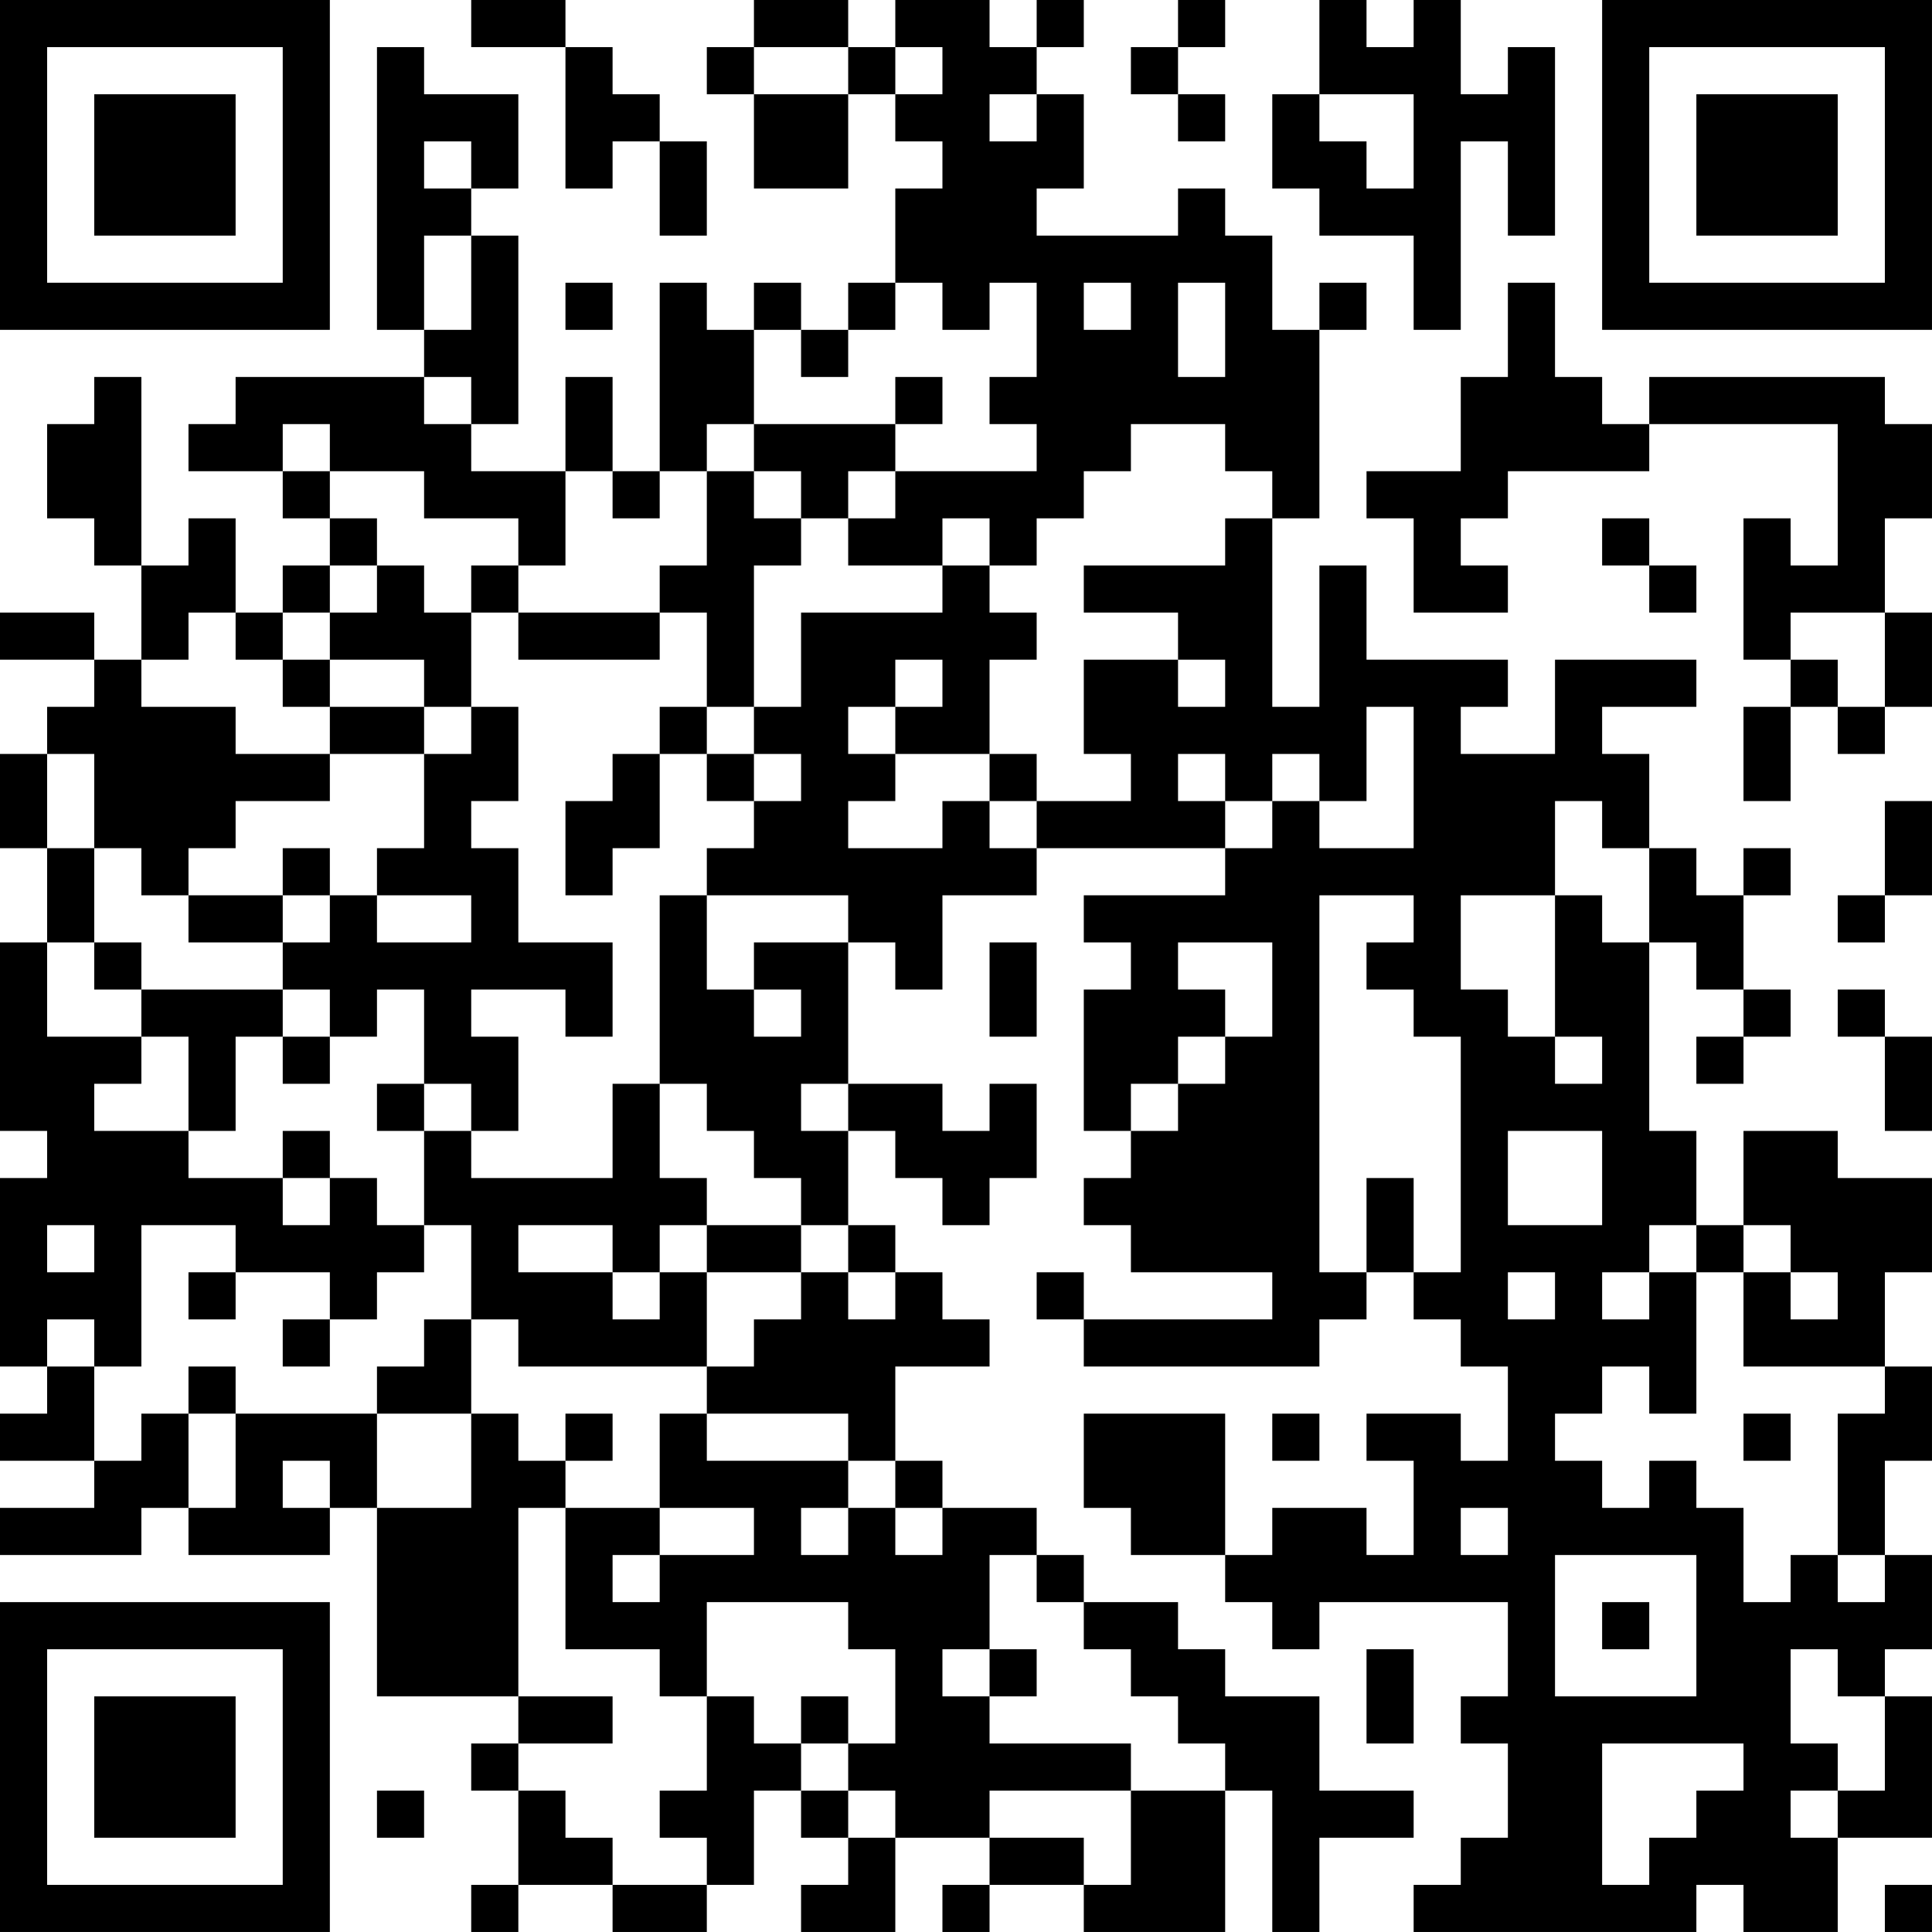 <?xml version="1.0" encoding="UTF-8"?>
<svg xmlns="http://www.w3.org/2000/svg" version="1.1" width="200" height="200" viewBox="0 0 200 200"><rect x="0" y="0" width="200" height="200" fill="#ffffff"/><g transform="scale(4.878)"><g transform="translate(0,0)"><path fill-rule="evenodd" d="M10 0L10 1L12 1L12 4L13 4L13 3L14 3L14 5L15 5L15 3L14 3L14 2L13 2L13 1L12 1L12 0ZM16 0L16 1L15 1L15 2L16 2L16 4L18 4L18 2L19 2L19 3L20 3L20 4L19 4L19 6L18 6L18 7L17 7L17 6L16 6L16 7L15 7L15 6L14 6L14 10L13 10L13 8L12 8L12 10L10 10L10 9L11 9L11 5L10 5L10 4L11 4L11 2L9 2L9 1L8 1L8 7L9 7L9 8L5 8L5 9L4 9L4 10L6 10L6 11L7 11L7 12L6 12L6 13L5 13L5 11L4 11L4 12L3 12L3 8L2 8L2 9L1 9L1 11L2 11L2 12L3 12L3 14L2 14L2 13L0 13L0 14L2 14L2 15L1 15L1 16L0 16L0 18L1 18L1 20L0 20L0 24L1 24L1 25L0 25L0 29L1 29L1 30L0 30L0 31L2 31L2 32L0 32L0 33L3 33L3 32L4 32L4 33L7 33L7 32L8 32L8 36L11 36L11 37L10 37L10 38L11 38L11 40L10 40L10 41L11 41L11 40L13 40L13 41L15 41L15 40L16 40L16 38L17 38L17 39L18 39L18 40L17 40L17 41L19 41L19 39L21 39L21 40L20 40L20 41L21 41L21 40L23 40L23 41L26 41L26 38L27 38L27 41L28 41L28 39L30 39L30 38L28 38L28 36L26 36L26 35L25 35L25 34L23 34L23 33L22 33L22 32L20 32L20 31L19 31L19 29L21 29L21 28L20 28L20 27L19 27L19 26L18 26L18 24L19 24L19 25L20 25L20 26L21 26L21 25L22 25L22 23L21 23L21 24L20 24L20 23L18 23L18 20L19 20L19 21L20 21L20 19L22 19L22 18L26 18L26 19L23 19L23 20L24 20L24 21L23 21L23 24L24 24L24 25L23 25L23 26L24 26L24 27L27 27L27 28L23 28L23 27L22 27L22 28L23 28L23 29L28 29L28 28L29 28L29 27L30 27L30 28L31 28L31 29L32 29L32 31L31 31L31 30L29 30L29 31L30 31L30 33L29 33L29 32L27 32L27 33L26 33L26 30L23 30L23 32L24 32L24 33L26 33L26 34L27 34L27 35L28 35L28 34L32 34L32 36L31 36L31 37L32 37L32 39L31 39L31 40L30 40L30 41L36 41L36 40L37 40L37 41L39 41L39 39L41 39L41 36L40 36L40 35L41 35L41 33L40 33L40 31L41 31L41 29L40 29L40 27L41 27L41 25L39 25L39 24L37 24L37 26L36 26L36 24L35 24L35 20L36 20L36 21L37 21L37 22L36 22L36 23L37 23L37 22L38 22L38 21L37 21L37 19L38 19L38 18L37 18L37 19L36 19L36 18L35 18L35 16L34 16L34 15L36 15L36 14L33 14L33 16L31 16L31 15L32 15L32 14L29 14L29 12L28 12L28 15L27 15L27 11L28 11L28 7L29 7L29 6L28 6L28 7L27 7L27 5L26 5L26 4L25 4L25 5L22 5L22 4L23 4L23 2L22 2L22 1L23 1L23 0L22 0L22 1L21 1L21 0L19 0L19 1L18 1L18 0ZM25 0L25 1L24 1L24 2L25 2L25 3L26 3L26 2L25 2L25 1L26 1L26 0ZM28 0L28 2L27 2L27 4L28 4L28 5L30 5L30 7L31 7L31 3L32 3L32 5L33 5L33 1L32 1L32 2L31 2L31 0L30 0L30 1L29 1L29 0ZM16 1L16 2L18 2L18 1ZM19 1L19 2L20 2L20 1ZM21 2L21 3L22 3L22 2ZM28 2L28 3L29 3L29 4L30 4L30 2ZM9 3L9 4L10 4L10 3ZM9 5L9 7L10 7L10 5ZM12 6L12 7L13 7L13 6ZM19 6L19 7L18 7L18 8L17 8L17 7L16 7L16 9L15 9L15 10L14 10L14 11L13 11L13 10L12 10L12 12L11 12L11 11L9 11L9 10L7 10L7 9L6 9L6 10L7 10L7 11L8 11L8 12L7 12L7 13L6 13L6 14L5 14L5 13L4 13L4 14L3 14L3 15L5 15L5 16L7 16L7 17L5 17L5 18L4 18L4 19L3 19L3 18L2 18L2 16L1 16L1 18L2 18L2 20L1 20L1 22L3 22L3 23L2 23L2 24L4 24L4 25L6 25L6 26L7 26L7 25L8 25L8 26L9 26L9 27L8 27L8 28L7 28L7 27L5 27L5 26L3 26L3 29L2 29L2 28L1 28L1 29L2 29L2 31L3 31L3 30L4 30L4 32L5 32L5 30L8 30L8 32L10 32L10 30L11 30L11 31L12 31L12 32L11 32L11 36L13 36L13 37L11 37L11 38L12 38L12 39L13 39L13 40L15 40L15 39L14 39L14 38L15 38L15 36L16 36L16 37L17 37L17 38L18 38L18 39L19 39L19 38L18 38L18 37L19 37L19 35L18 35L18 34L15 34L15 36L14 36L14 35L12 35L12 32L14 32L14 33L13 33L13 34L14 34L14 33L16 33L16 32L14 32L14 30L15 30L15 31L18 31L18 32L17 32L17 33L18 33L18 32L19 32L19 33L20 33L20 32L19 32L19 31L18 31L18 30L15 30L15 29L16 29L16 28L17 28L17 27L18 27L18 28L19 28L19 27L18 27L18 26L17 26L17 25L16 25L16 24L15 24L15 23L14 23L14 19L15 19L15 21L16 21L16 22L17 22L17 21L16 21L16 20L18 20L18 19L15 19L15 18L16 18L16 17L17 17L17 16L16 16L16 15L17 15L17 13L20 13L20 12L21 12L21 13L22 13L22 14L21 14L21 16L19 16L19 15L20 15L20 14L19 14L19 15L18 15L18 16L19 16L19 17L18 17L18 18L20 18L20 17L21 17L21 18L22 18L22 17L24 17L24 16L23 16L23 14L25 14L25 15L26 15L26 14L25 14L25 13L23 13L23 12L26 12L26 11L27 11L27 10L26 10L26 9L24 9L24 10L23 10L23 11L22 11L22 12L21 12L21 11L20 11L20 12L18 12L18 11L19 11L19 10L22 10L22 9L21 9L21 8L22 8L22 6L21 6L21 7L20 7L20 6ZM23 6L23 7L24 7L24 6ZM25 6L25 8L26 8L26 6ZM32 6L32 8L31 8L31 10L29 10L29 11L30 11L30 13L32 13L32 12L31 12L31 11L32 11L32 10L35 10L35 9L39 9L39 12L38 12L38 11L37 11L37 14L38 14L38 15L37 15L37 17L38 17L38 15L39 15L39 16L40 16L40 15L41 15L41 13L40 13L40 11L41 11L41 9L40 9L40 8L35 8L35 9L34 9L34 8L33 8L33 6ZM9 8L9 9L10 9L10 8ZM19 8L19 9L16 9L16 10L15 10L15 12L14 12L14 13L11 13L11 12L10 12L10 13L9 13L9 12L8 12L8 13L7 13L7 14L6 14L6 15L7 15L7 16L9 16L9 18L8 18L8 19L7 19L7 18L6 18L6 19L4 19L4 20L6 20L6 21L3 21L3 20L2 20L2 21L3 21L3 22L4 22L4 24L5 24L5 22L6 22L6 23L7 23L7 22L8 22L8 21L9 21L9 23L8 23L8 24L9 24L9 26L10 26L10 28L9 28L9 29L8 29L8 30L10 30L10 28L11 28L11 29L15 29L15 27L17 27L17 26L15 26L15 25L14 25L14 23L13 23L13 25L10 25L10 24L11 24L11 22L10 22L10 21L12 21L12 22L13 22L13 20L11 20L11 18L10 18L10 17L11 17L11 15L10 15L10 13L11 13L11 14L14 14L14 13L15 13L15 15L14 15L14 16L13 16L13 17L12 17L12 19L13 19L13 18L14 18L14 16L15 16L15 17L16 17L16 16L15 16L15 15L16 15L16 12L17 12L17 11L18 11L18 10L19 10L19 9L20 9L20 8ZM16 10L16 11L17 11L17 10ZM34 11L34 12L35 12L35 13L36 13L36 12L35 12L35 11ZM38 13L38 14L39 14L39 15L40 15L40 13ZM7 14L7 15L9 15L9 16L10 16L10 15L9 15L9 14ZM29 15L29 17L28 17L28 16L27 16L27 17L26 17L26 16L25 16L25 17L26 17L26 18L27 18L27 17L28 17L28 18L30 18L30 15ZM21 16L21 17L22 17L22 16ZM33 17L33 19L31 19L31 21L32 21L32 22L33 22L33 23L34 23L34 22L33 22L33 19L34 19L34 20L35 20L35 18L34 18L34 17ZM40 17L40 19L39 19L39 20L40 20L40 19L41 19L41 17ZM6 19L6 20L7 20L7 19ZM8 19L8 20L10 20L10 19ZM28 19L28 27L29 27L29 25L30 25L30 27L31 27L31 22L30 22L30 21L29 21L29 20L30 20L30 19ZM21 20L21 22L22 22L22 20ZM25 20L25 21L26 21L26 22L25 22L25 23L24 23L24 24L25 24L25 23L26 23L26 22L27 22L27 20ZM6 21L6 22L7 22L7 21ZM39 21L39 22L40 22L40 24L41 24L41 22L40 22L40 21ZM9 23L9 24L10 24L10 23ZM17 23L17 24L18 24L18 23ZM6 24L6 25L7 25L7 24ZM32 24L32 26L34 26L34 24ZM1 26L1 27L2 27L2 26ZM11 26L11 27L13 27L13 28L14 28L14 27L15 27L15 26L14 26L14 27L13 27L13 26ZM35 26L35 27L34 27L34 28L35 28L35 27L36 27L36 30L35 30L35 29L34 29L34 30L33 30L33 31L34 31L34 32L35 32L35 31L36 31L36 32L37 32L37 34L38 34L38 33L39 33L39 34L40 34L40 33L39 33L39 30L40 30L40 29L37 29L37 27L38 27L38 28L39 28L39 27L38 27L38 26L37 26L37 27L36 27L36 26ZM4 27L4 28L5 28L5 27ZM32 27L32 28L33 28L33 27ZM6 28L6 29L7 29L7 28ZM4 29L4 30L5 30L5 29ZM12 30L12 31L13 31L13 30ZM27 30L27 31L28 31L28 30ZM37 30L37 31L38 31L38 30ZM6 31L6 32L7 32L7 31ZM31 32L31 33L32 33L32 32ZM21 33L21 35L20 35L20 36L21 36L21 37L24 37L24 38L21 38L21 39L23 39L23 40L24 40L24 38L26 38L26 37L25 37L25 36L24 36L24 35L23 35L23 34L22 34L22 33ZM33 33L33 36L36 36L36 33ZM34 34L34 35L35 35L35 34ZM21 35L21 36L22 36L22 35ZM29 35L29 37L30 37L30 35ZM38 35L38 37L39 37L39 38L38 38L38 39L39 39L39 38L40 38L40 36L39 36L39 35ZM17 36L17 37L18 37L18 36ZM34 37L34 40L35 40L35 39L36 39L36 38L37 38L37 37ZM8 38L8 39L9 39L9 38ZM40 40L40 41L41 41L41 40ZM0 0L0 7L7 7L7 0ZM1 1L1 6L6 6L6 1ZM2 2L2 5L5 5L5 2ZM34 0L34 7L41 7L41 0ZM35 1L35 6L40 6L40 1ZM36 2L36 5L39 5L39 2ZM0 34L0 41L7 41L7 34ZM1 35L1 40L6 40L6 35ZM2 36L2 39L5 39L5 36Z" fill="#000000"/></g></g></svg>
